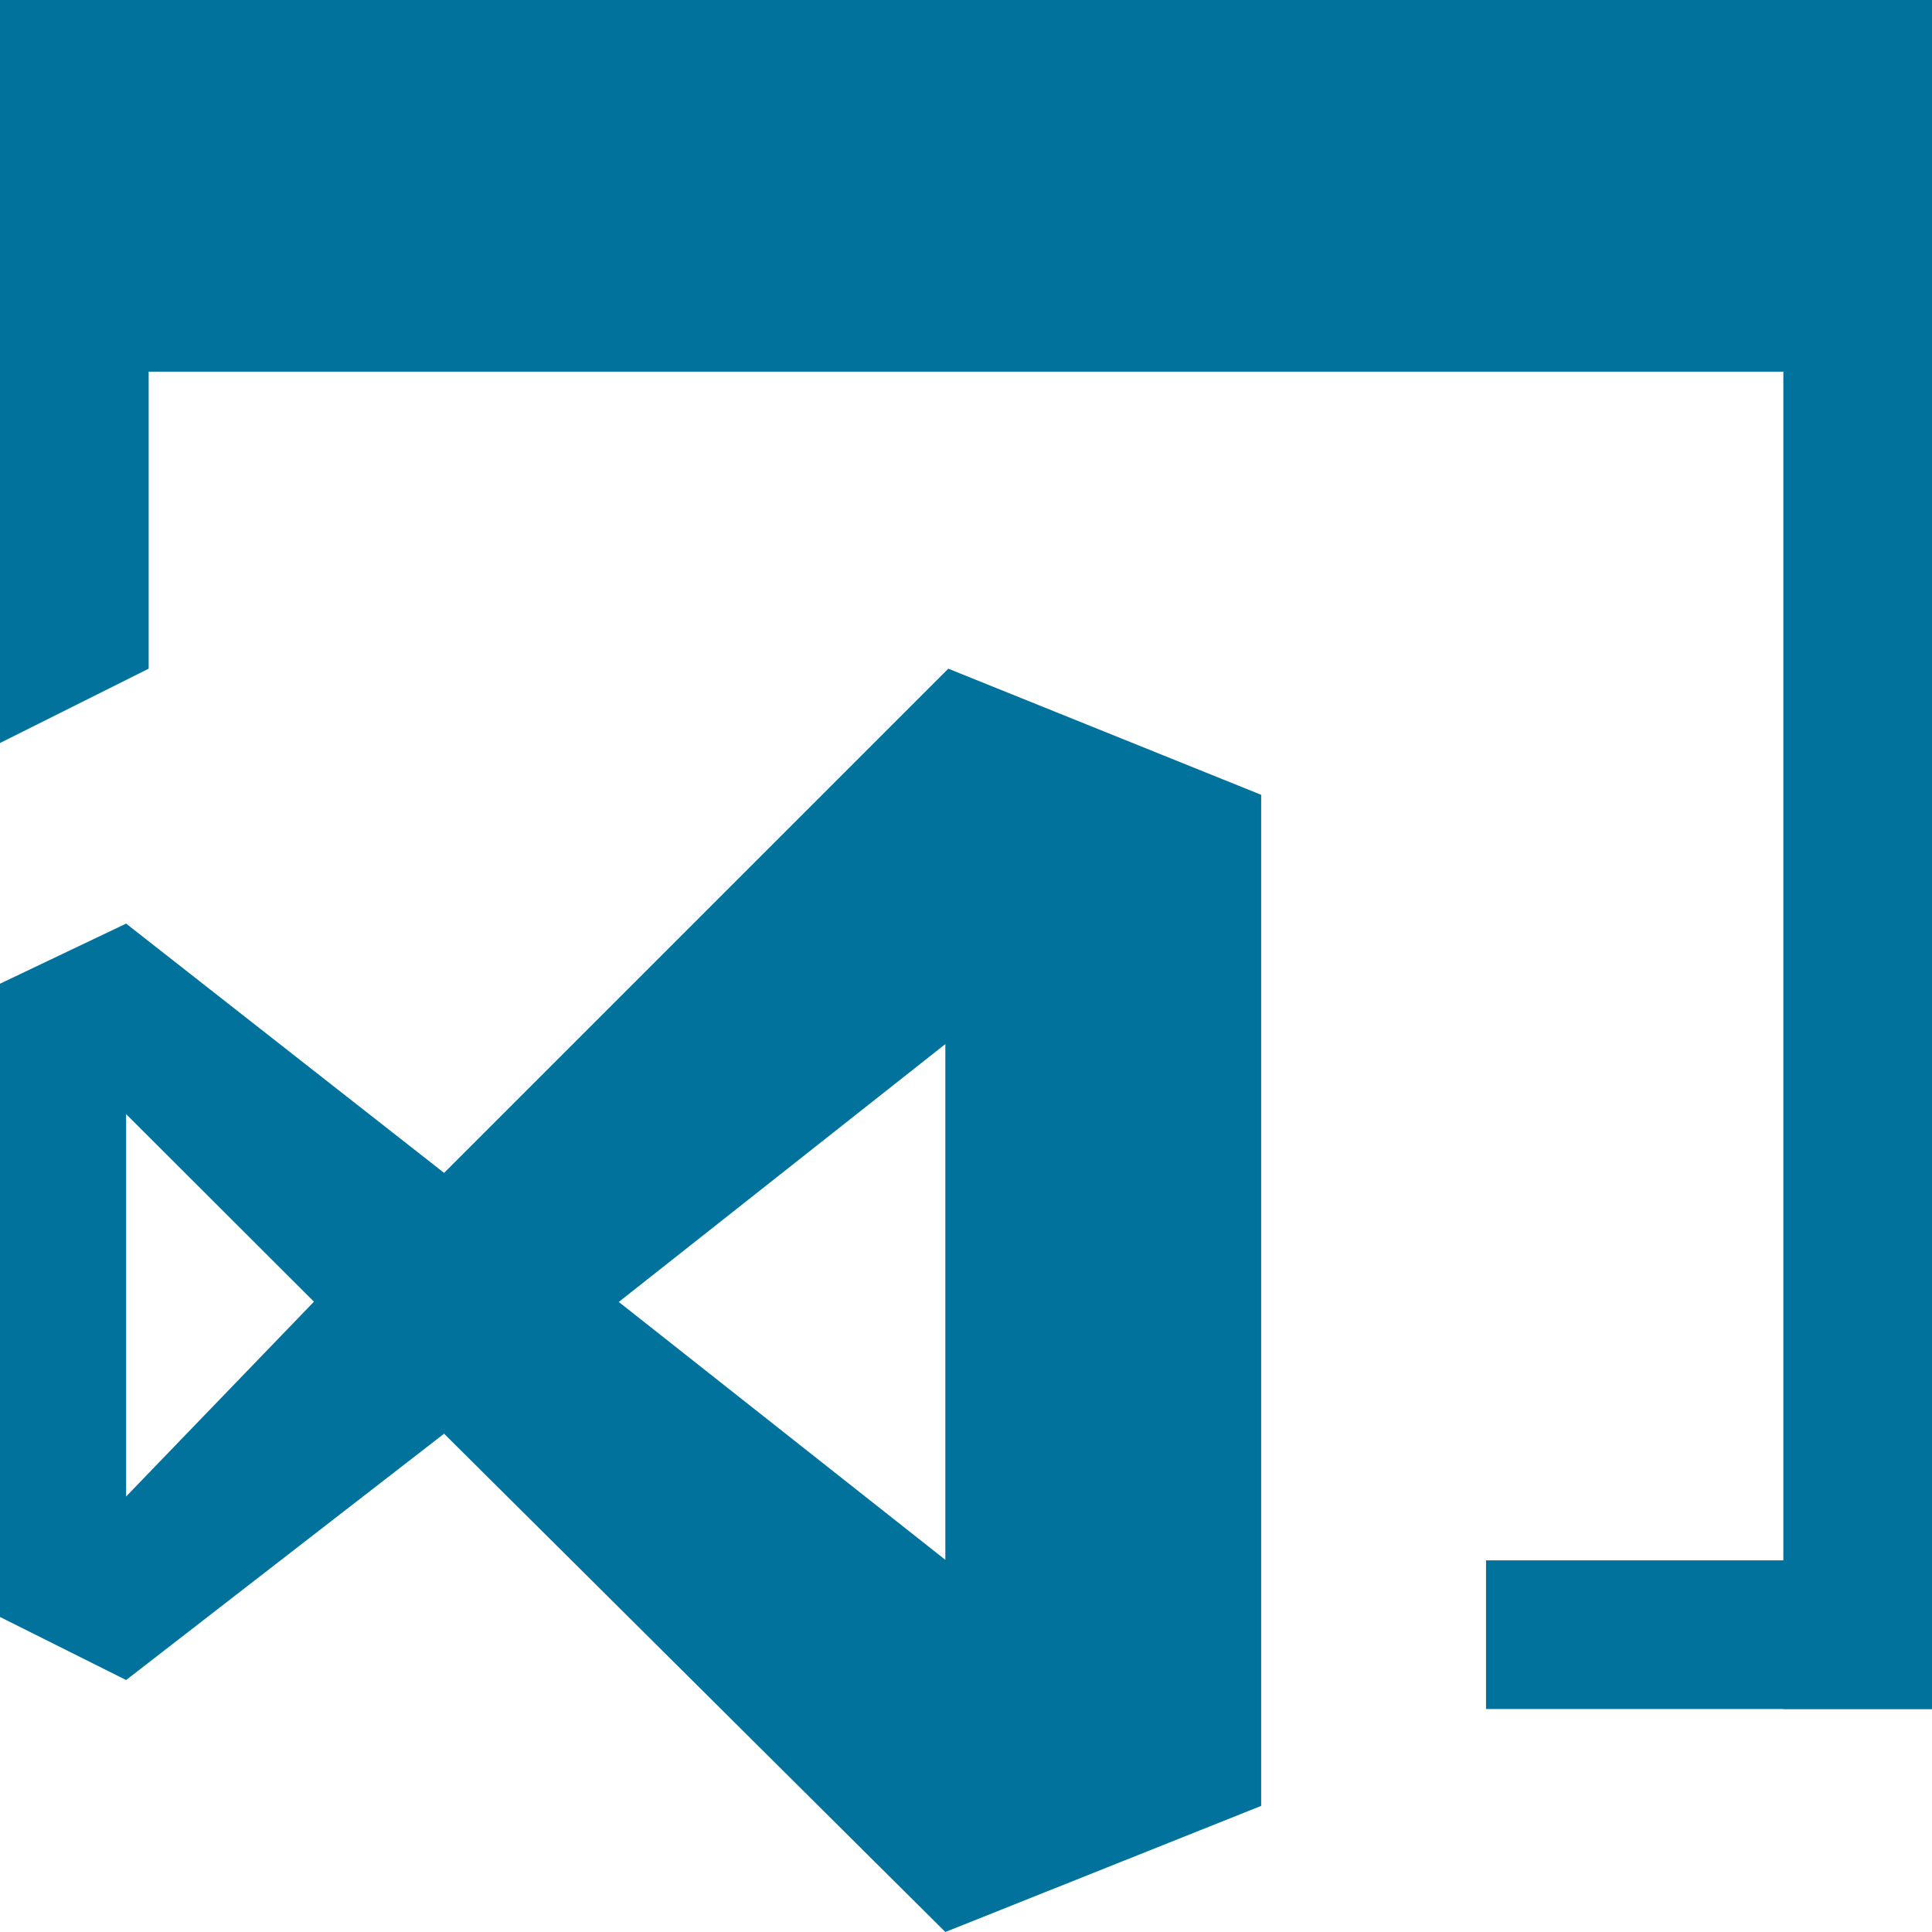 <svg id="Layer_1" data-name="Layer 1" xmlns="http://www.w3.org/2000/svg" viewBox="0 0 72 72"><defs><style>.cls-1,.cls-2{fill:#00729c;}.cls-2{fill-rule:evenodd;}</style></defs><path class="cls-1" d="M23.06,48.52l12.17,9.61V38.91Zm-18.36-7V55.77l7-7.26ZM35.34,24.92L47,29.62V67.3L35.23,72,16.55,53.43,4.7,62.61,0,60.26V36.66l4.7-2.24,11.85,9.29Z"/><rect class="cls-1" x="55.38" y="58.15" width="16.62" height="5.54"/><polygon class="cls-2" points="5.54 13.85 5.54 24.92 0 27.69 0 0 72 0 72 63.69 66.46 63.69 66.46 13.85 5.54 13.85"/></svg>